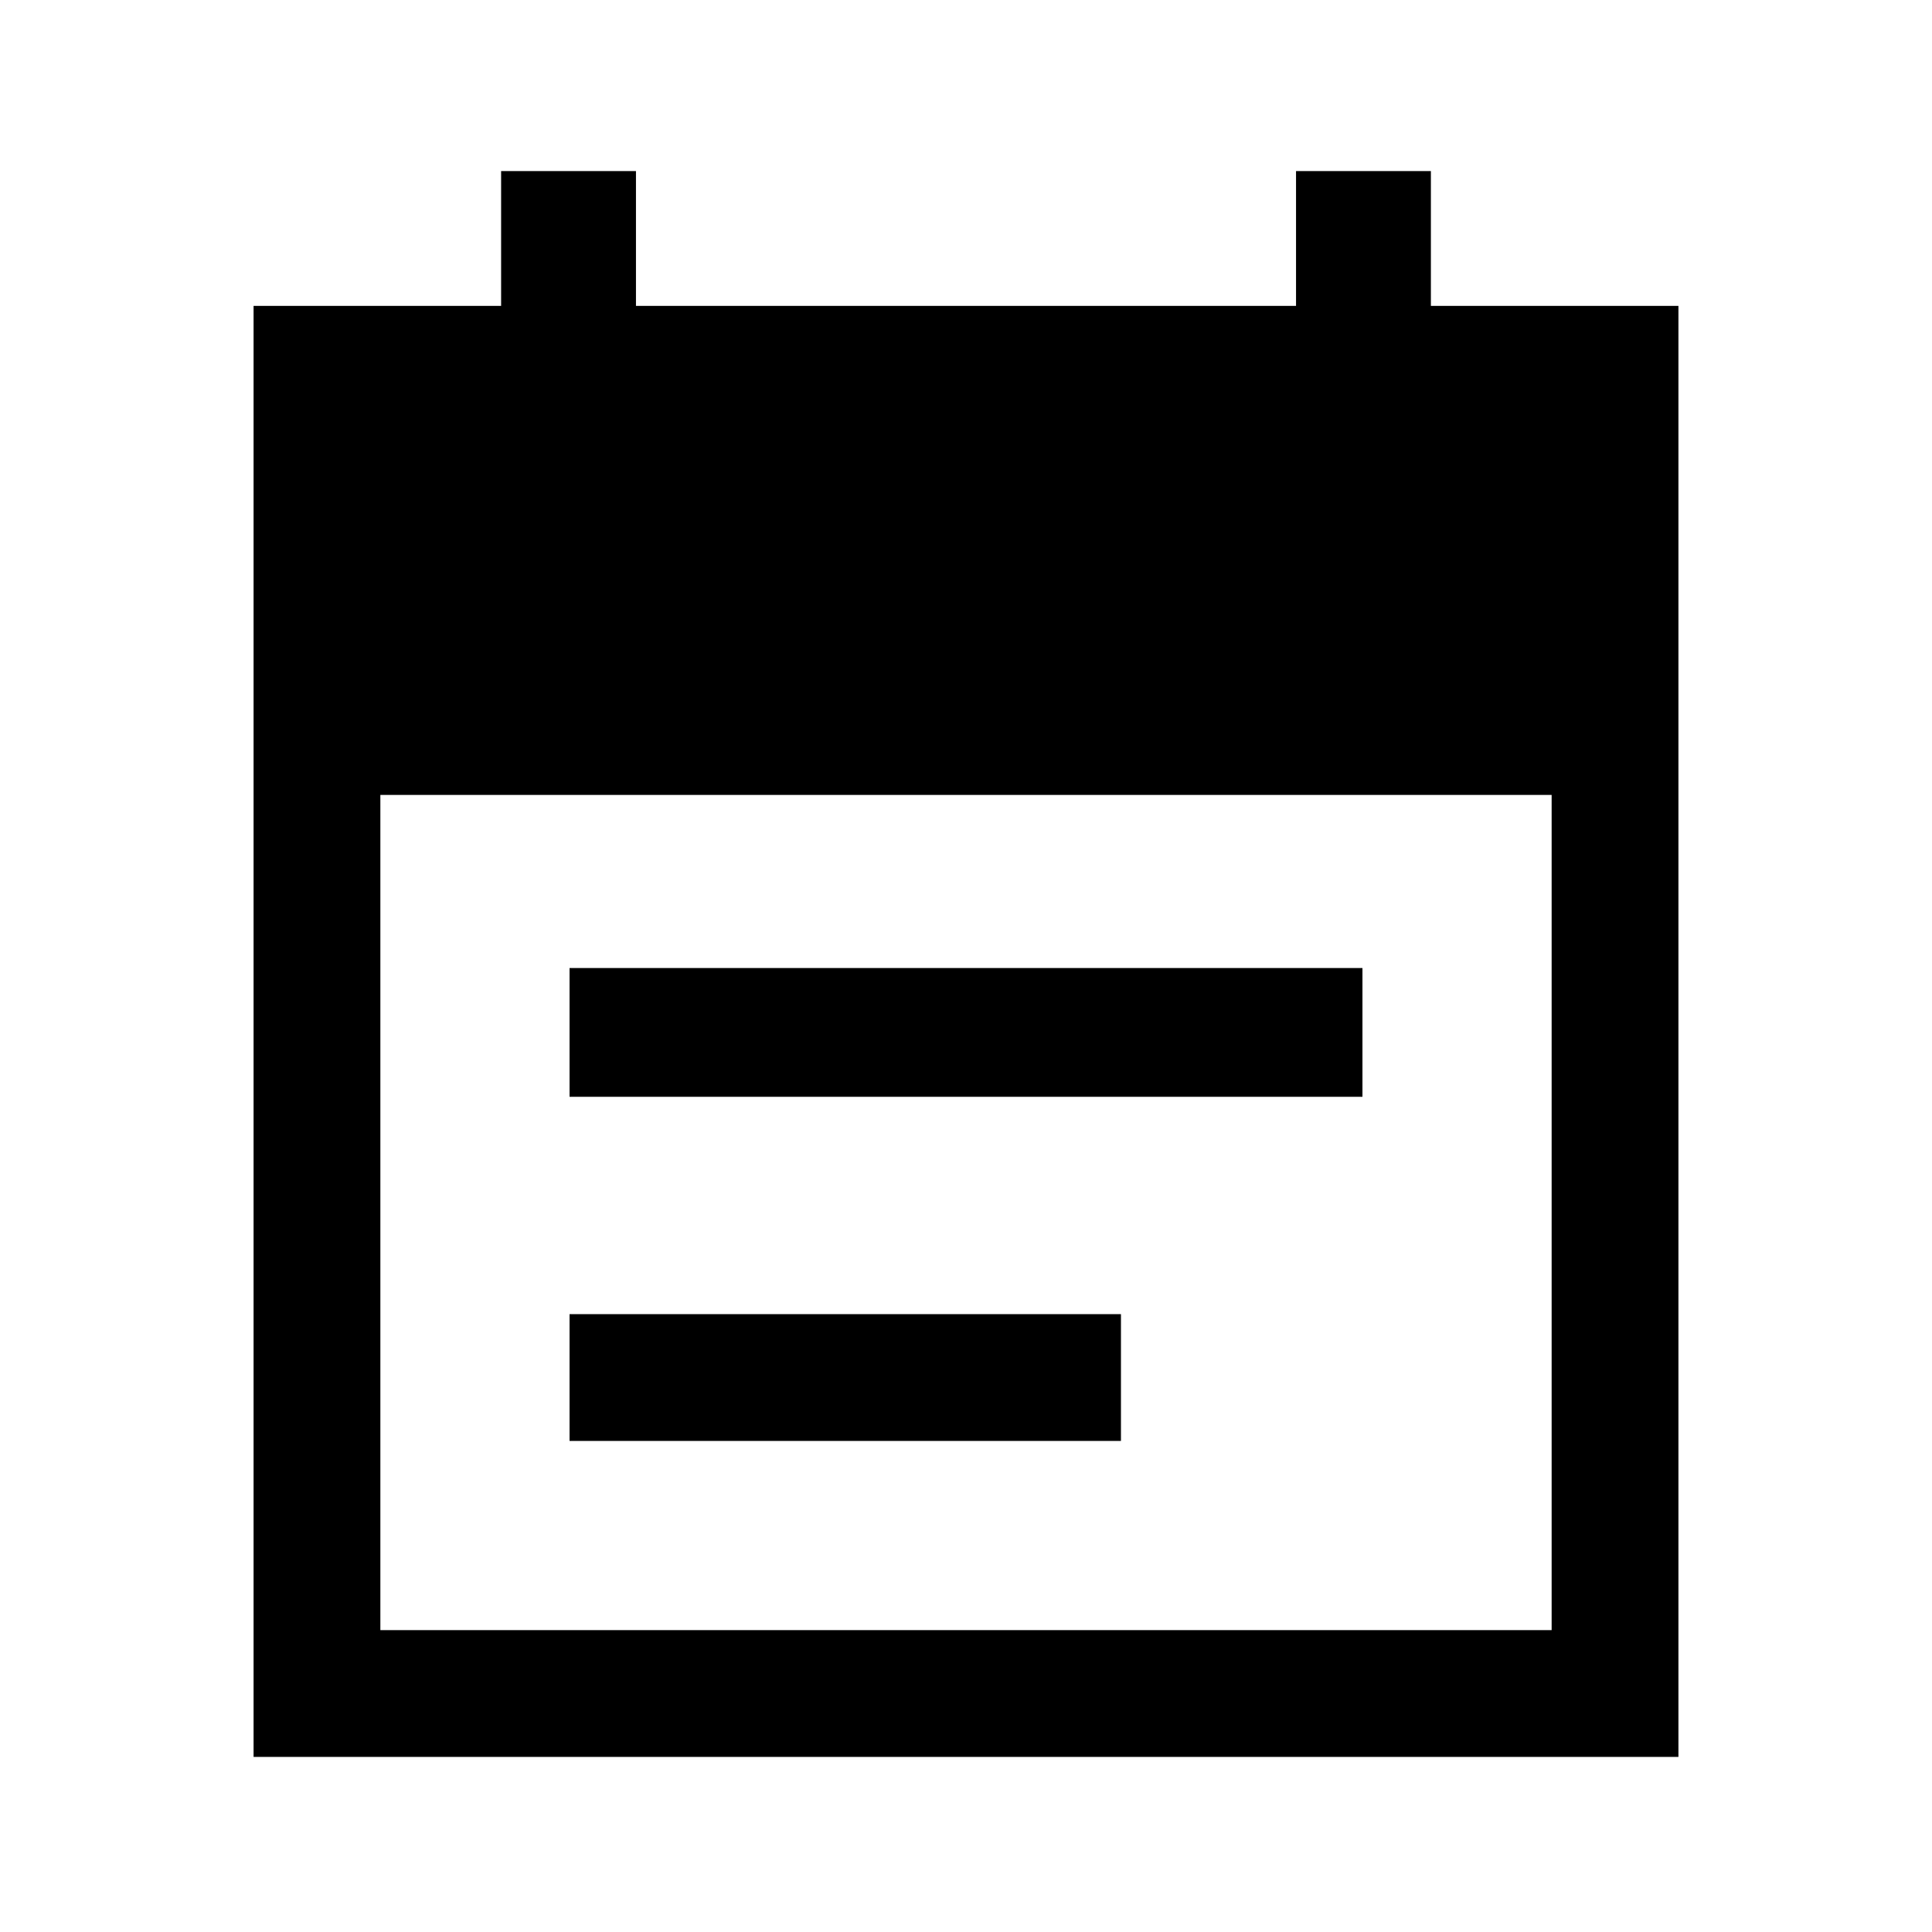 <svg xmlns="http://www.w3.org/2000/svg" height="40" width="40"><path d="M11.792 22.708V20.042H28.208V22.708ZM11.792 29.833V27.208H23.208V29.833ZM5.25 36.375V6.333H10.375V3.542H13.167V6.333H26.833V3.542H29.625V6.333H34.75V36.375ZM7.875 33.75H32.125V16.458H7.875Z"/></svg>